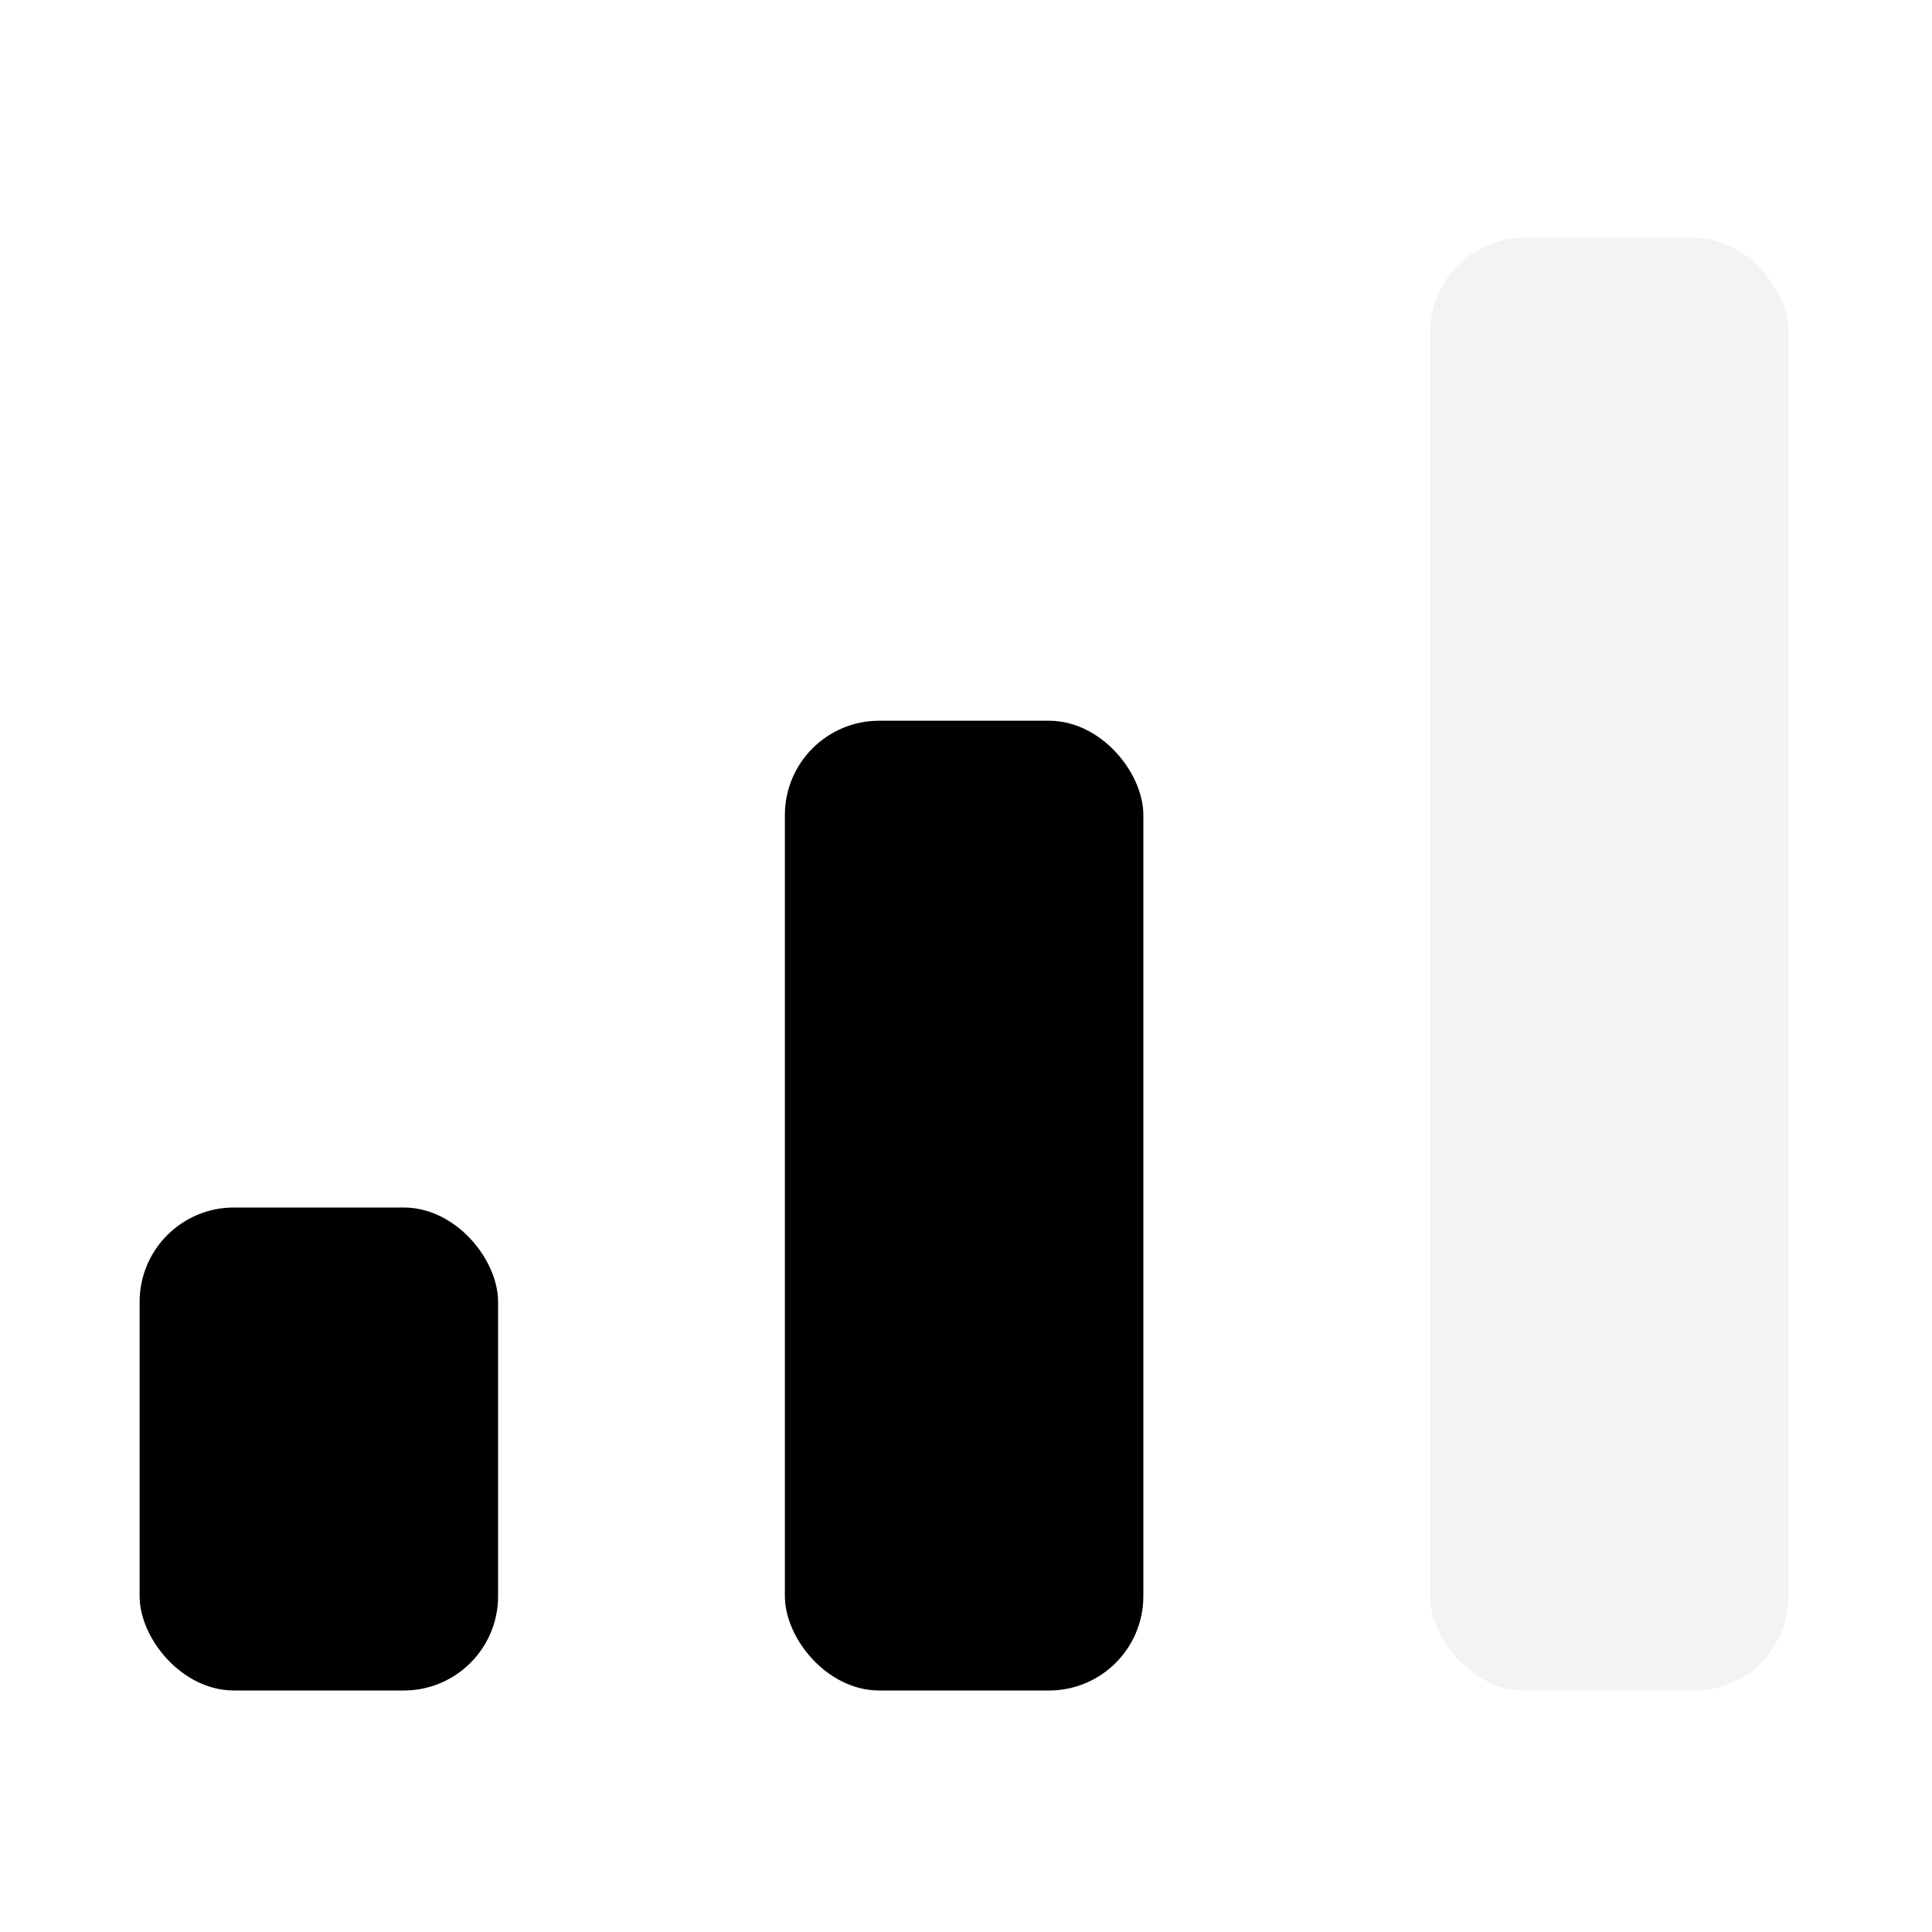 <svg width="512" height="512" viewBox="0 0 512 512" fill="none" xmlns="http://www.w3.org/2000/svg">
<rect x="37" y="320" width="95" height="128" rx="25" fill="black"/>
<rect x="208" y="191" width="95" height="257" rx="25" fill="black"/>
<rect x="379" y="63" width="95" height="385" rx="25" fill="black" fill-opacity="0.05"/>
</svg>
